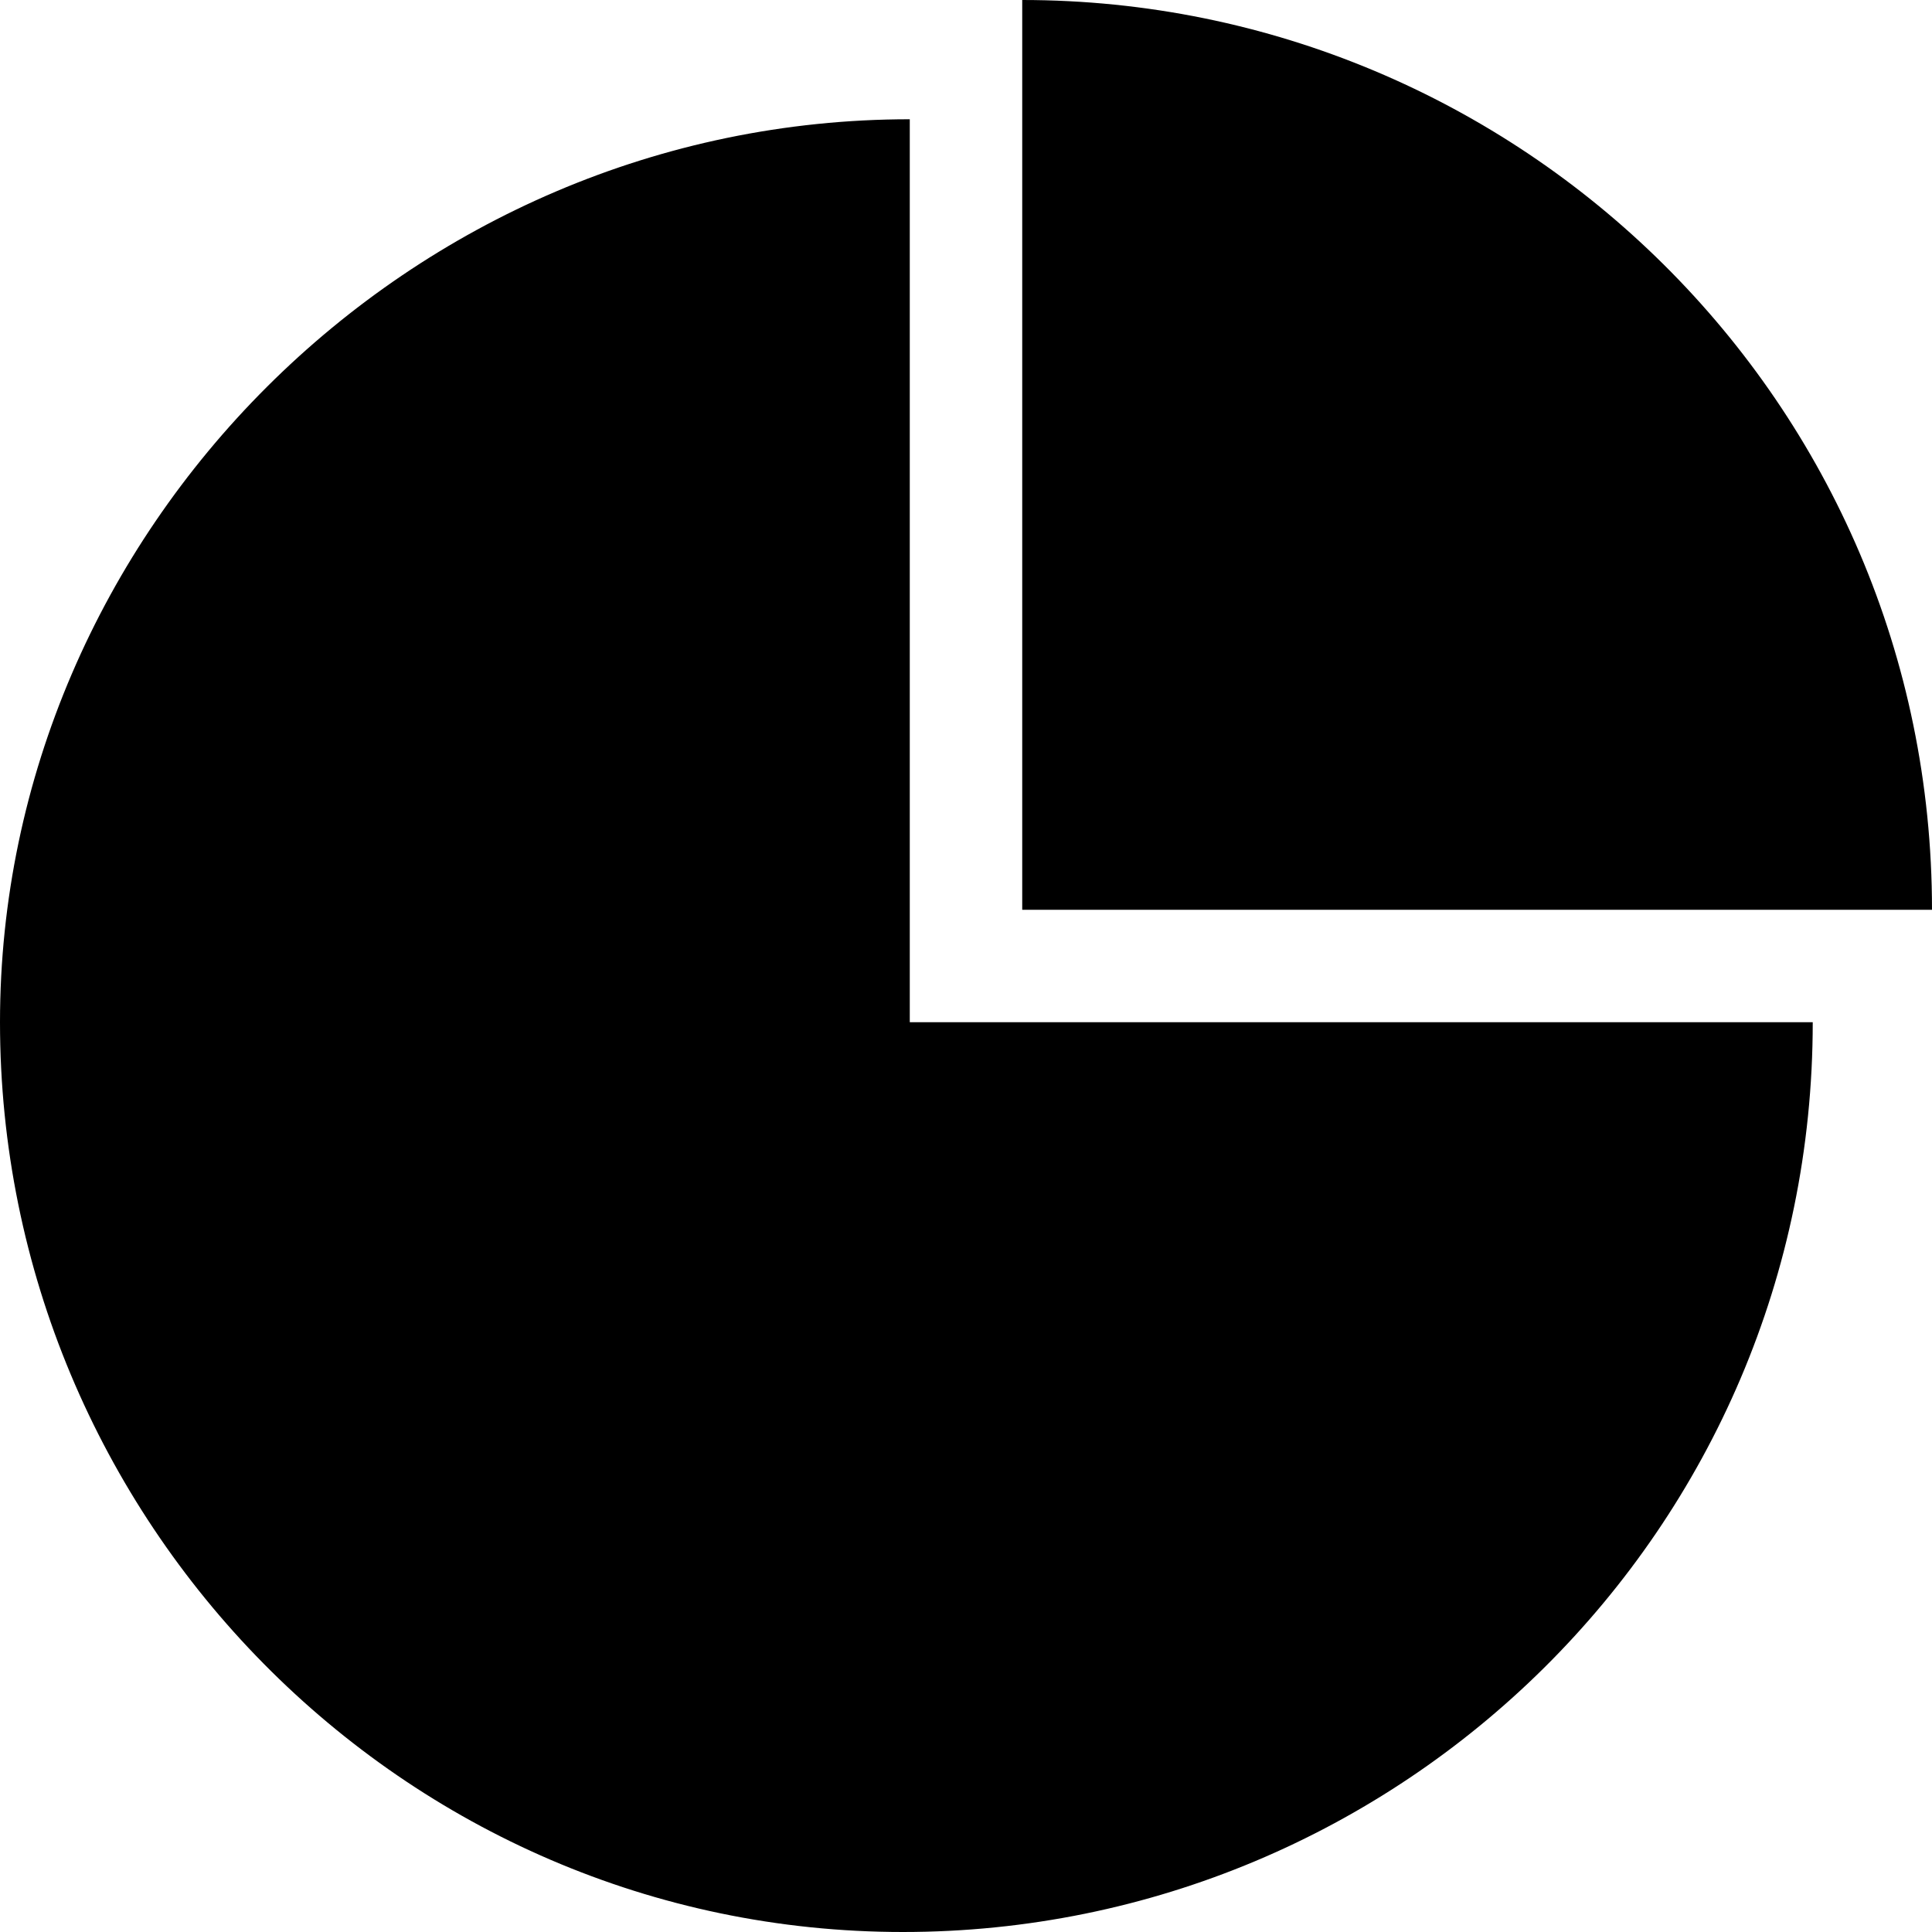 <?xml version="1.0" standalone="no"?><!DOCTYPE svg PUBLIC "-//W3C//DTD SVG 1.1//EN" "http://www.w3.org/Graphics/SVG/1.1/DTD/svg11.dtd"><svg t="1602321916445" class="icon" viewBox="0 0 1024 1024" version="1.1" xmlns="http://www.w3.org/2000/svg" p-id="2080" xmlns:xlink="http://www.w3.org/1999/xlink" width="200" height="200"><defs><style type="text/css"></style></defs><path d="M482.201 63.21C216.72 63.21 0 281.735 0 541.799c0 263.675 213.108 482.201 478.589 482.201 263.675 0 482.201-213.108 482.201-482.201H482.201V63.21zM541.799 0v482.201h482.201C1024 213.108 805.474 0 541.799 0z m0 0" p-id="2081"></path></svg>
